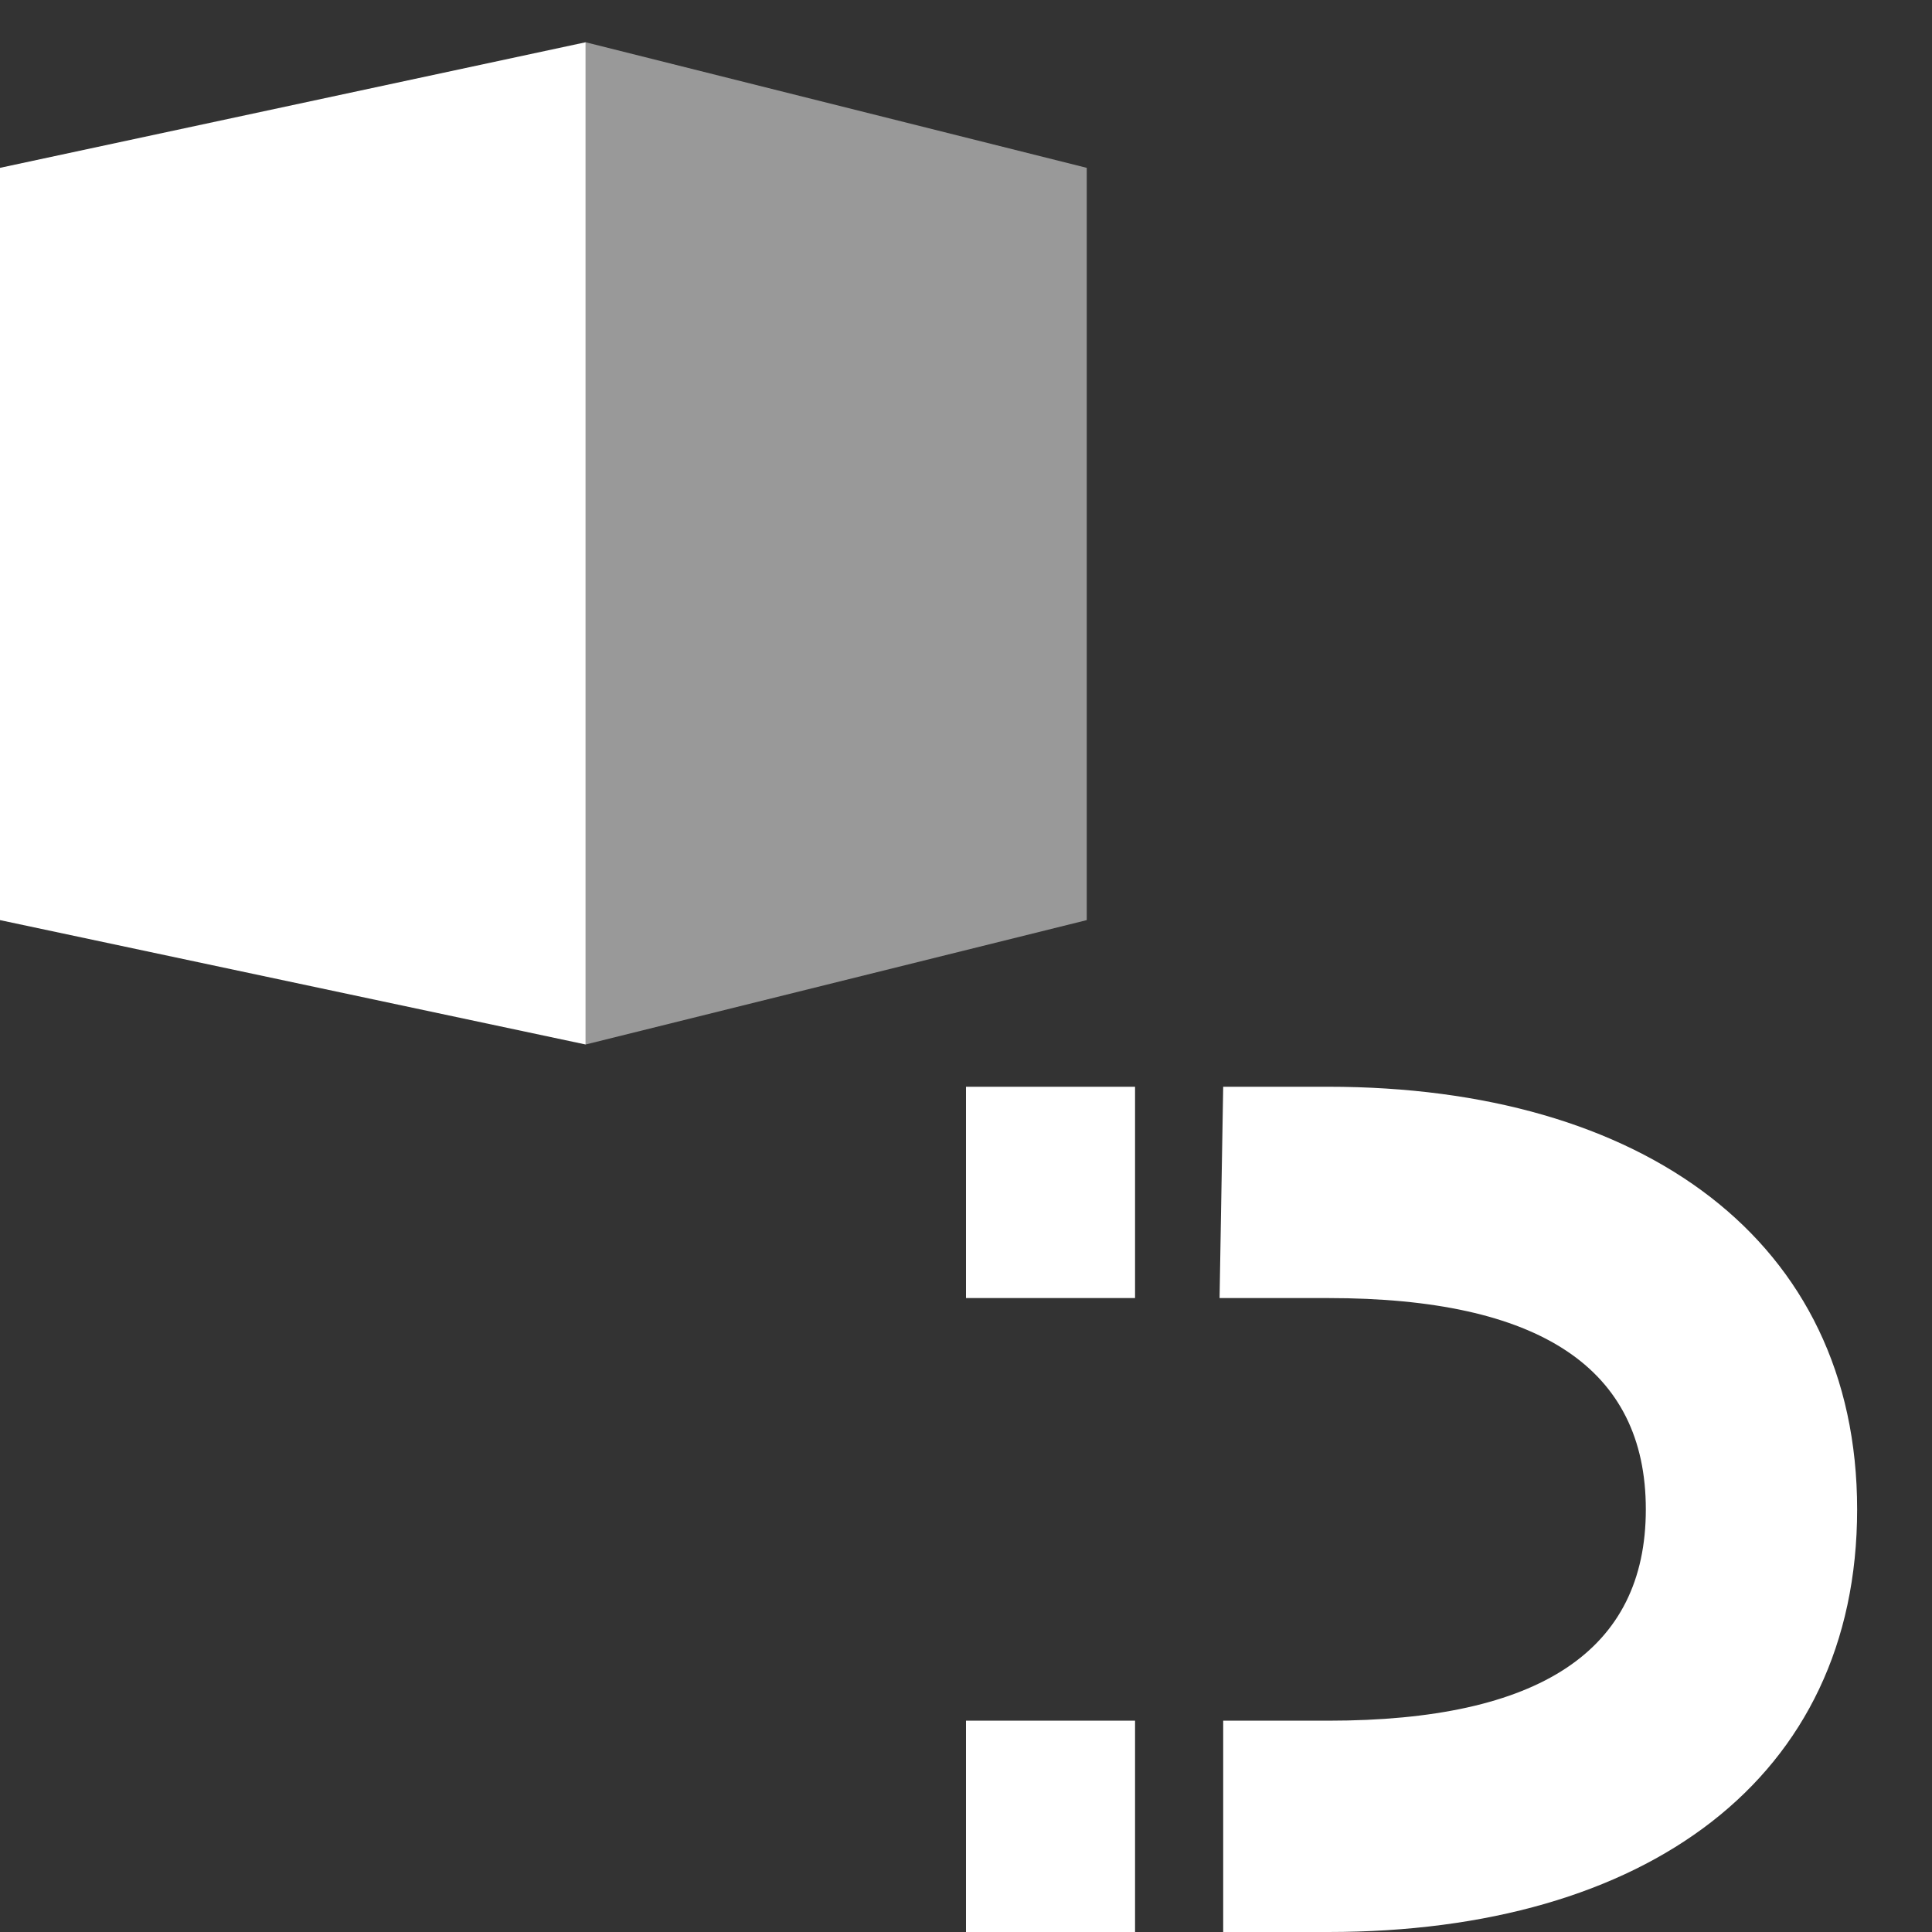 <svg width="16" height="16" viewBox="0 0 16 16" fill="none" xmlns="http://www.w3.org/2000/svg">
<rect x="0" y="0" width="16" height="16" fill="#333333" stroke="none"/>
<path d="M8 16V14.25H9.4V16H8ZM10.1 10.75H11C12.75 10.75 13.63 11.33 13.63 12.5C13.63 13.67 12.75 14.25 11 14.25H10.13V16H11C13.63 16 15.38 14.73 15.38 12.5C15.38 10.27 13.6 9 11 9H10.13L10.1 10.75ZM9.4 9H8V10.75H9.4V9Z" fill="white"/>
<path d="M4.85 0.35L0 1.39V7.62L4.85 8.65V0.35Z" fill="white"/>
<path opacity="0.5" d="M9 7.62L4.85 8.65V0.35L9 1.39V7.62Z" fill="white"/>
</svg>
